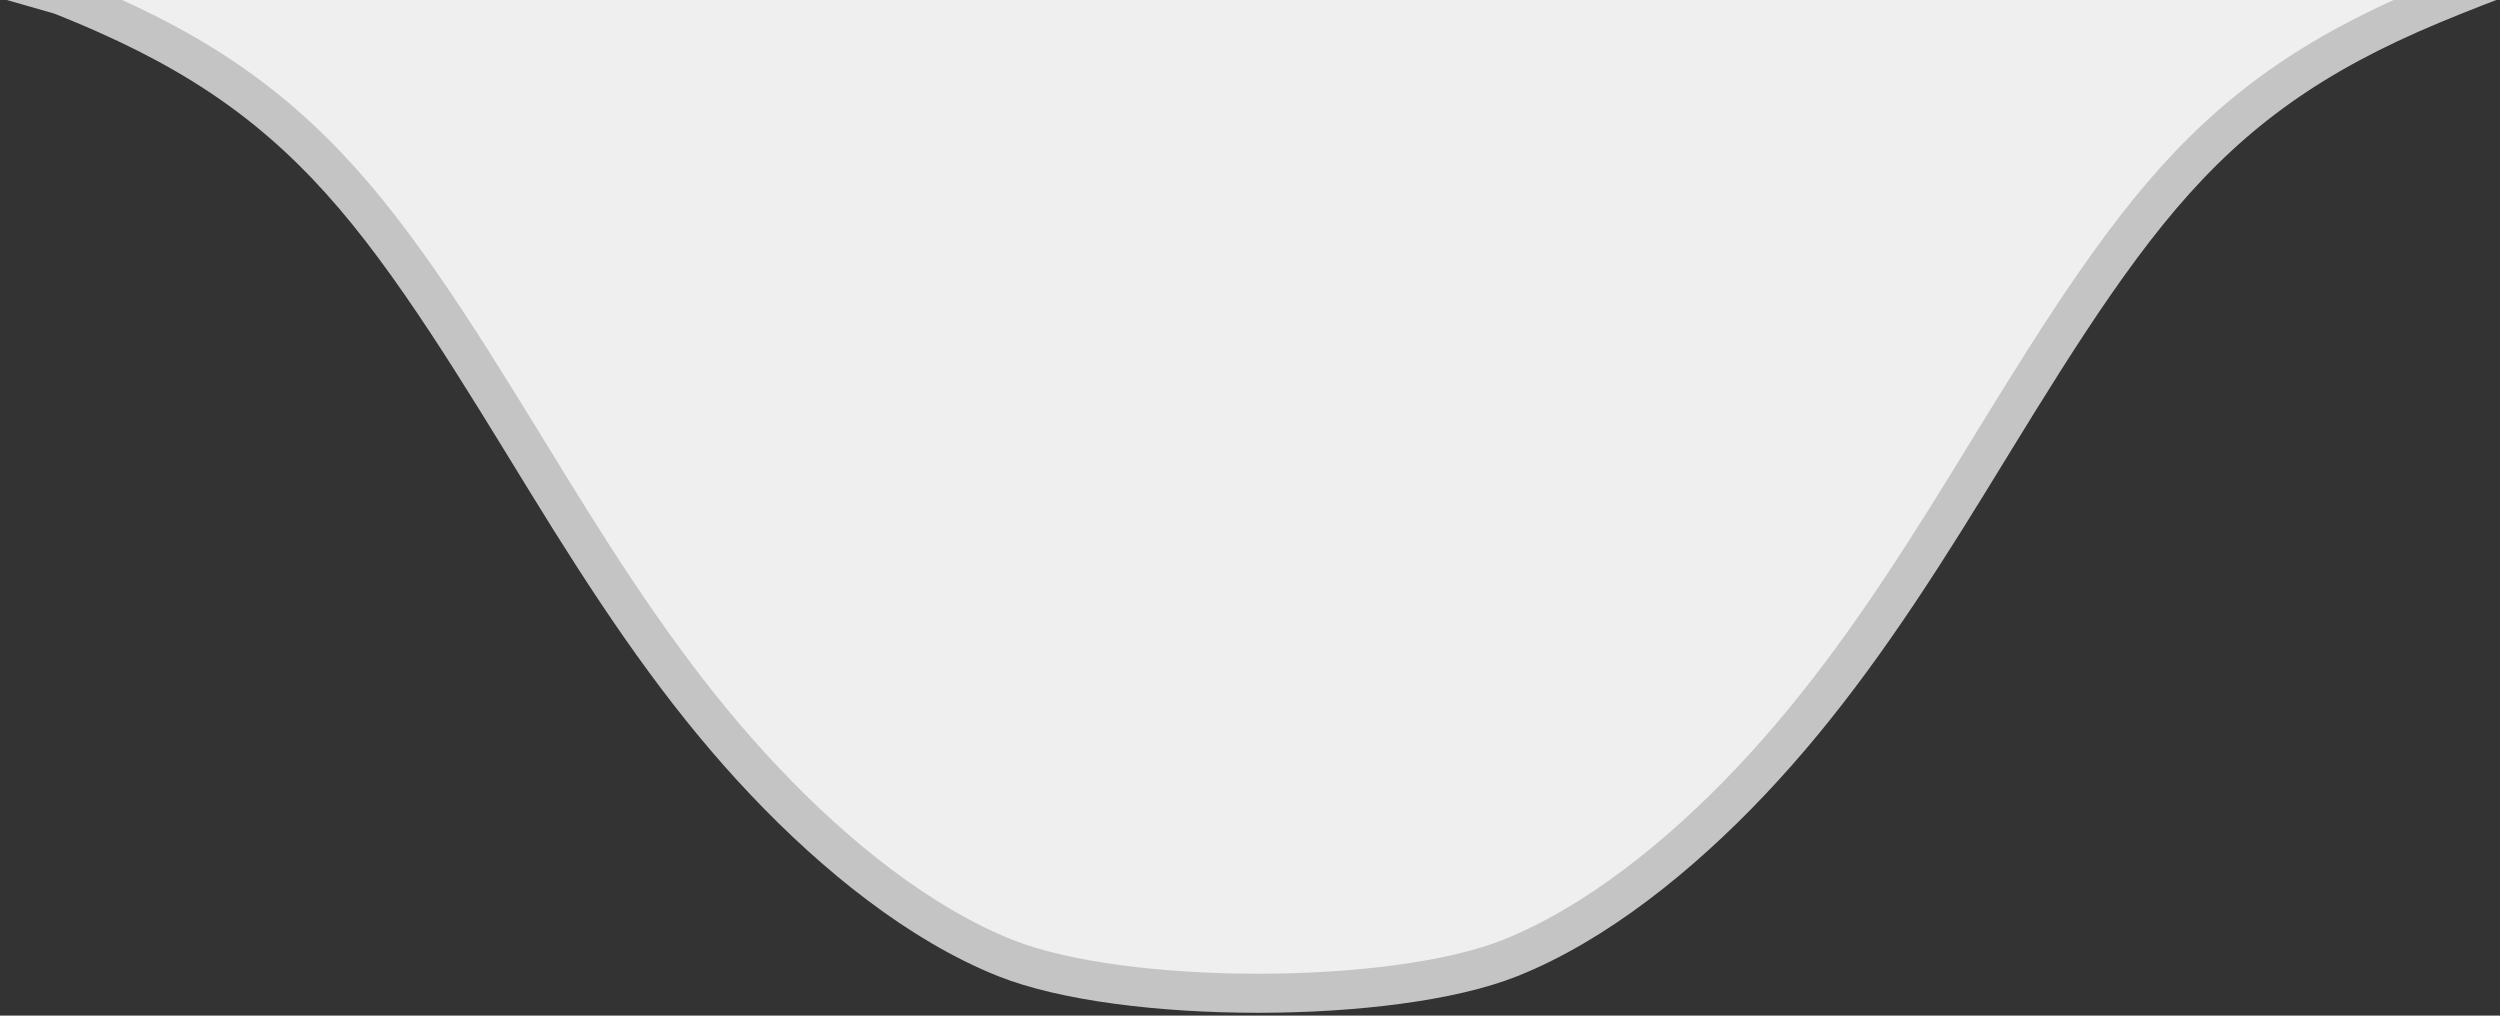 <svg xmlns="http://www.w3.org/2000/svg" width="64" height="26" viewBox="0 0 64 26" fill="none" version="1.1" id="svg4"><rect x="0" y="0" width="64" height="26" fill="#333333" stroke="none"/><path d="M 63.997,-0.569 0.003,-0.569 1.563,-0.122 c 0.393,0.158 0.778,0.316 1.145,0.482 2.92,1.294 4.864,2.807 6.7,5.069 1.836,2.267 3.566,5.284 5.188,7.876 1.621,2.587 3.134,4.745 4.974,6.688 1.836,1.943 3.999,3.666 6.162,4.53 3.02,1.206 9.917,1.206 12.933,0 2.163,-0.864 4.327,-2.587 6.163,-4.53 1.836,-1.943 3.352,-4.1 4.974,-6.688 1.621,-2.587 3.352,-5.609 5.188,-7.876 1.836,-2.267 3.785,-3.776 6.705,-5.069 0.726,-0.32 1.512,-0.631 2.303,-0.93 z" id="path2" clip-rule="evenodd" fill="#efefef" fill-opacity="1" fill-rule="evenodd" stroke="#c4c4c4" stroke-opacity="1"/></svg>